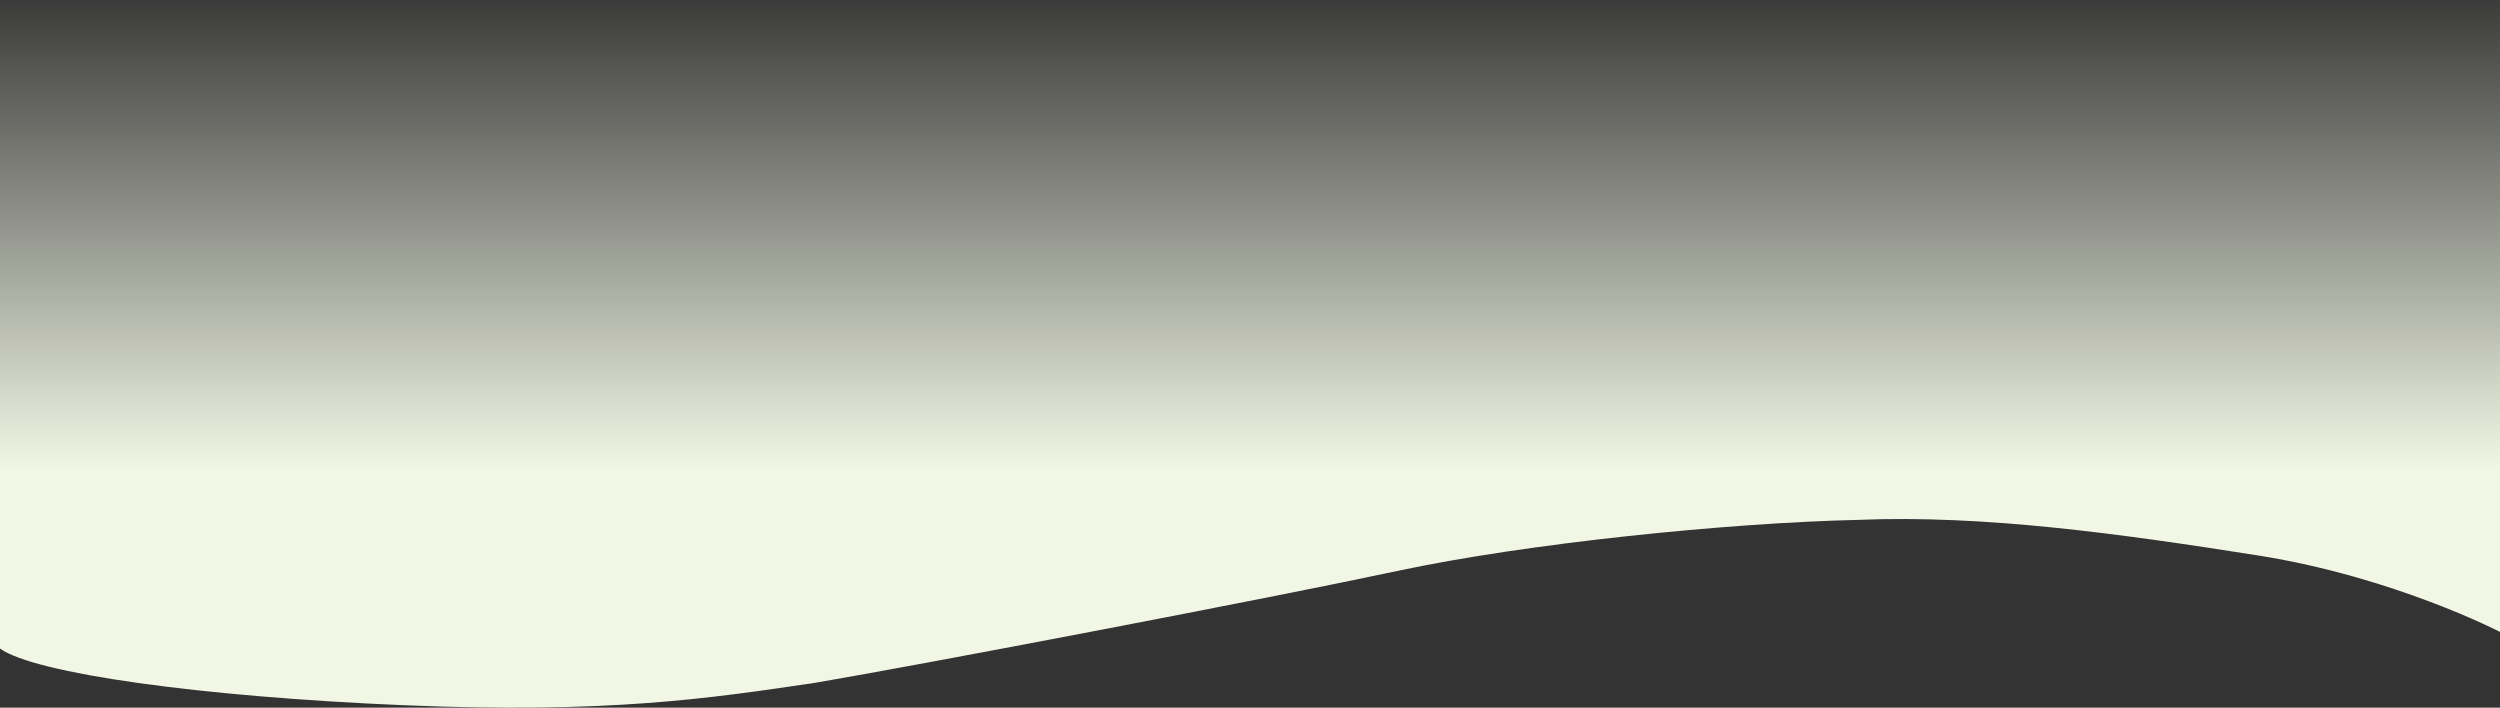 <svg xmlns="http://www.w3.org/2000/svg" xmlns:xlink="http://www.w3.org/1999/xlink" width="1328" height="375.924" viewBox="0 0 1328 375.924">
  <rect x="0" y="0" width="1328" height="375.924" fill="#333333" stroke="none"/>
  <defs>
    <linearGradient id="linear-gradient" x1="0.5" y1="-0.029" x2="0.5" y2="0.658" gradientUnits="objectBoundingBox">
      <stop offset="0" stop-color="#f2f7e5" stop-opacity="0"/>
      <stop offset="1" stop-color="#f2f7e5"/>
    </linearGradient>
  </defs>
  <path id="Trazado_1042590" data-name="Trazado 1042590" d="M1328,280.435s-55.88-28.965-127.821-40.5c-73.184-11.533-146.017-21.782-213.38-19-68.607,1.568-175.4,12.352-244.455,27.112s-252.742,49.8-309.367,59.429c-56.625,8.413-110.347,16.446-218.591,11.9S18.505,302.516,0,289.293V-55.229H1328Z" transform="translate(0 55.229)" fill-rule="evenodd" fill="url(#linear-gradient)"/>
</svg>
